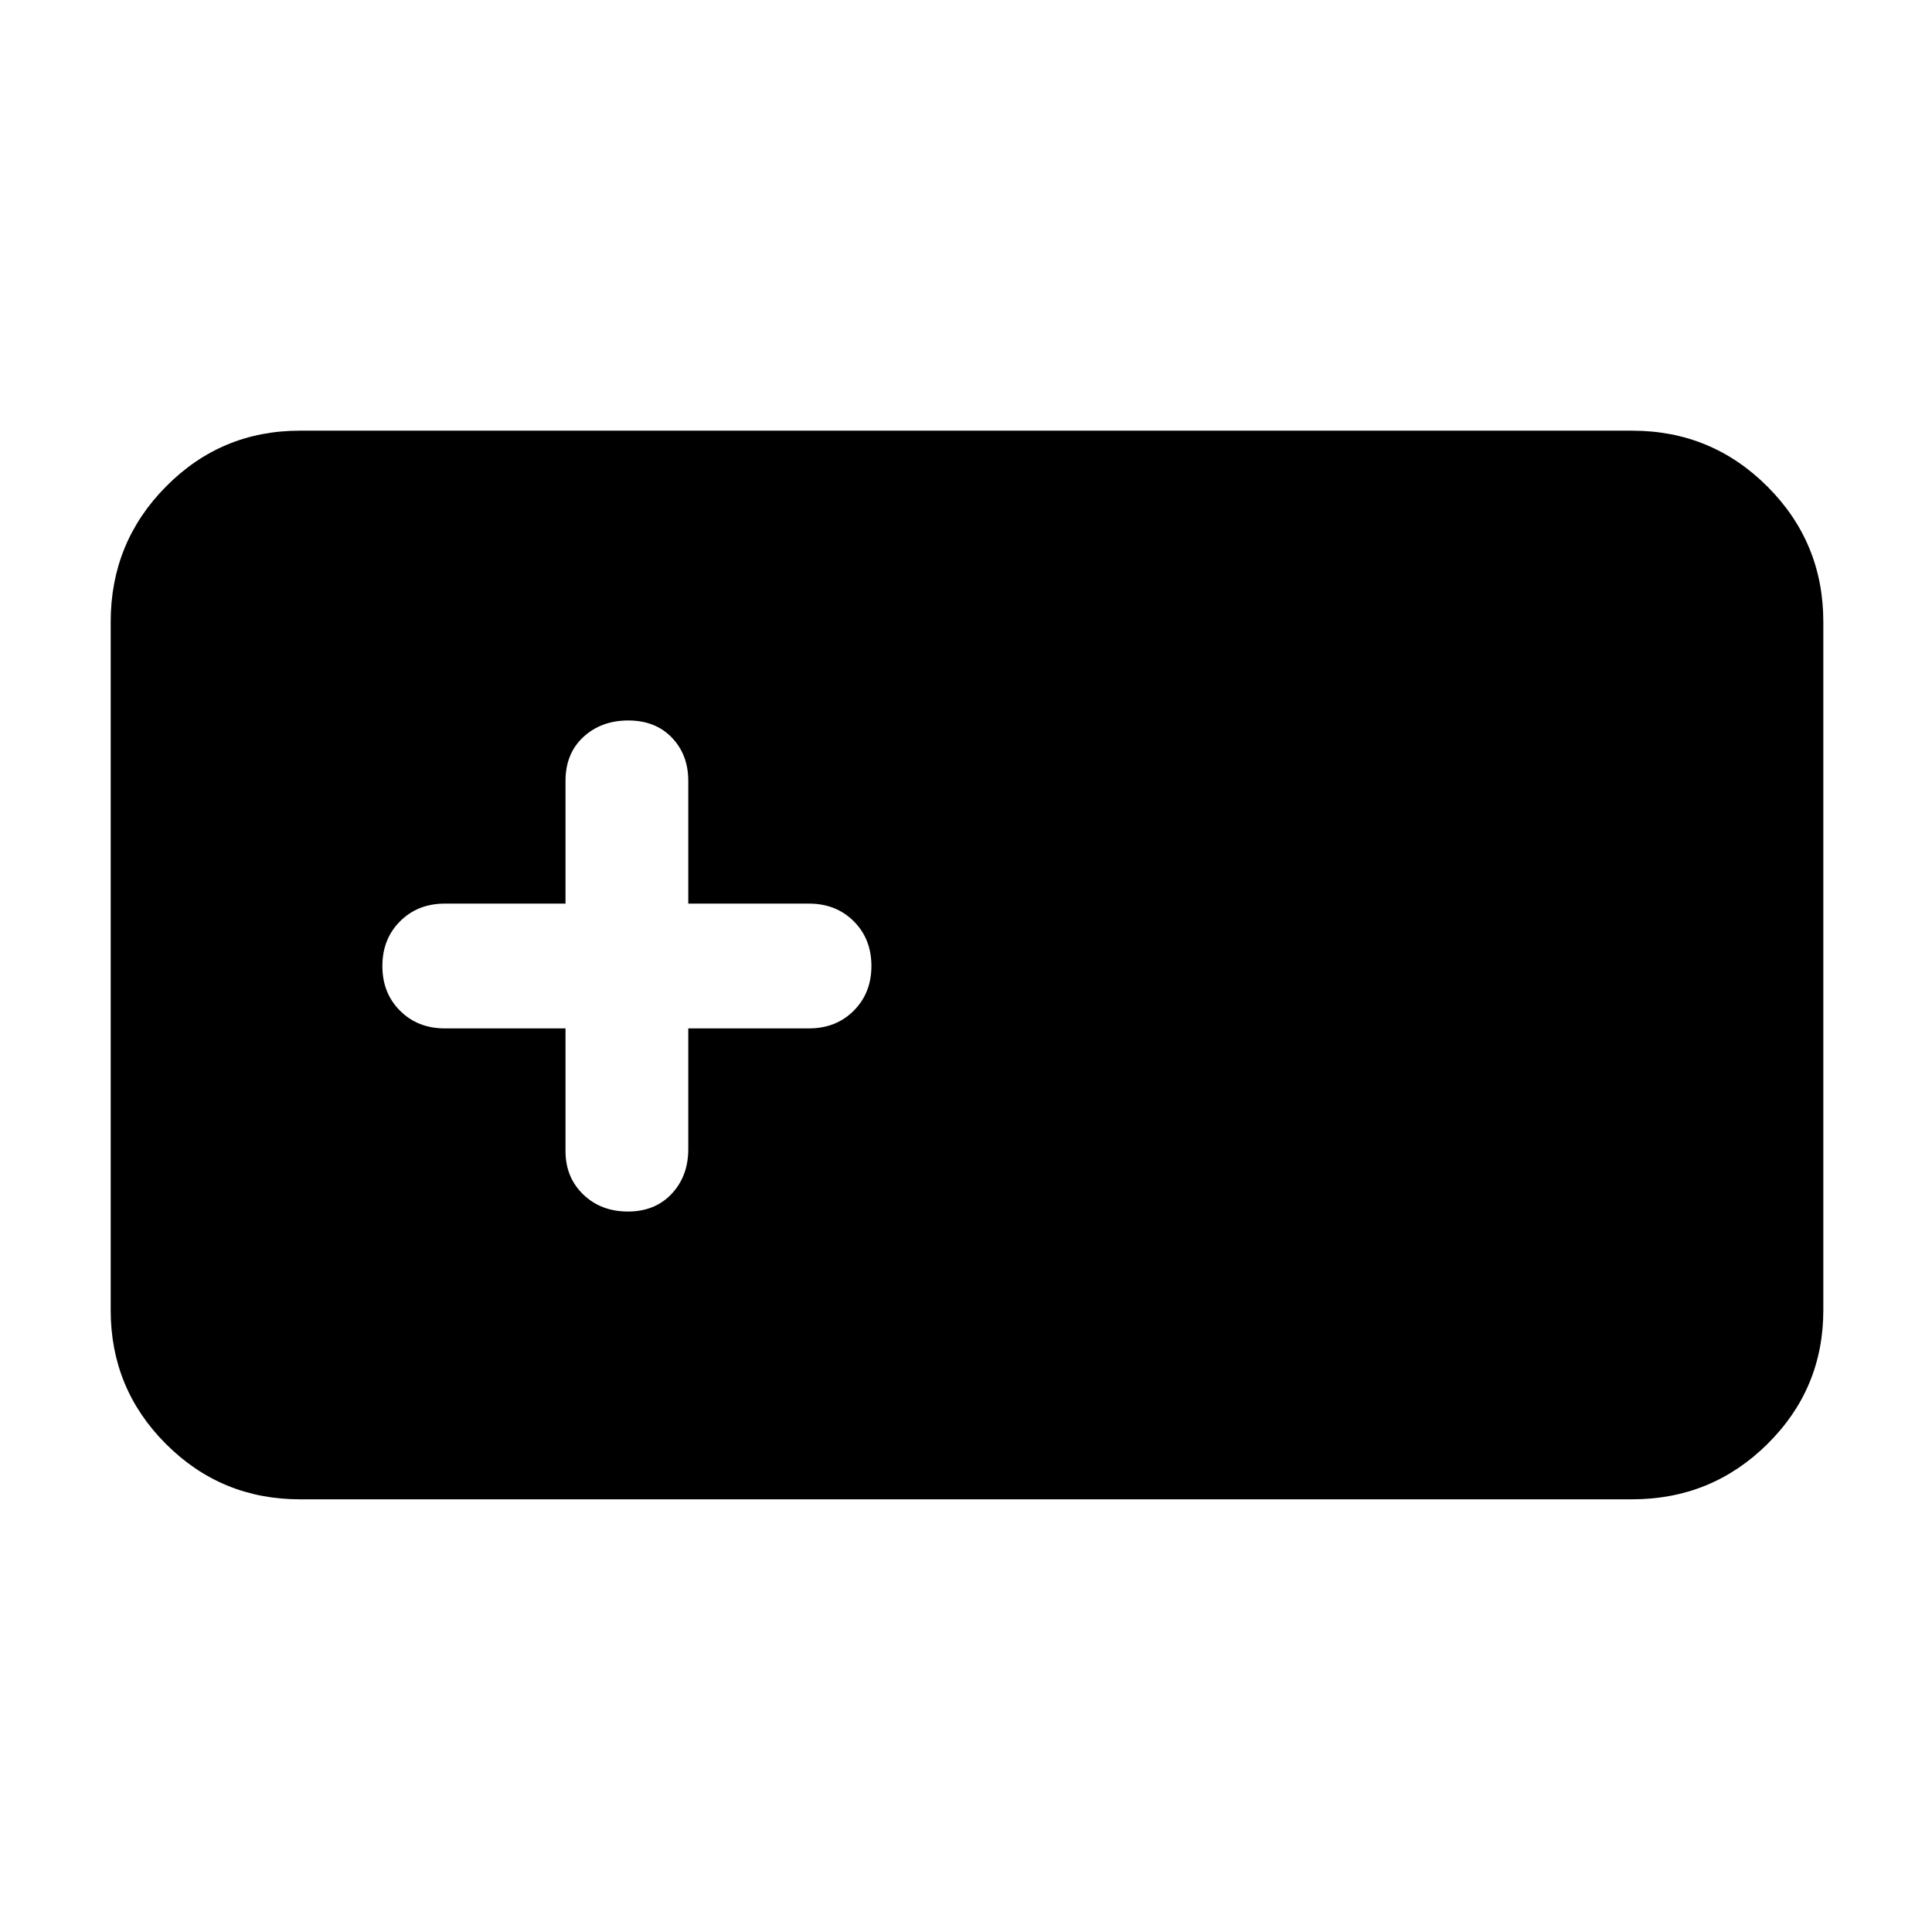 <svg xmlns="http://www.w3.org/2000/svg" width="48" height="48" viewBox="0 -960 960 960"><path d="M149-215q-39.05 0-66.53-27.48Q55-269.95 55-309v-342q0-39.46 27.47-67.23Q109.95-746 149-746h662q39.46 0 67.23 27.77Q906-690.46 906-651v342q0 39.05-27.77 66.52Q850.46-215 811-215H149Zm132-234v61q0 13 8.79 21.5t22.23 8.5q13.45 0 21.71-8.78Q342-375.57 342-389v-60h60q13.43 0 22.22-8.79 8.78-8.79 8.78-22.23 0-13.45-8.78-22.21Q415.43-511 402-511h-60v-61q0-13-8.17-21.5-8.18-8.5-21.62-8.5-13.44 0-22.33 8.2Q281-585.6 281-572v61h-60q-13.43 0-22.22 8.79-8.78 8.79-8.78 22.23 0 13.45 8.78 22.21Q207.57-449 221-449h60Z"/></svg>